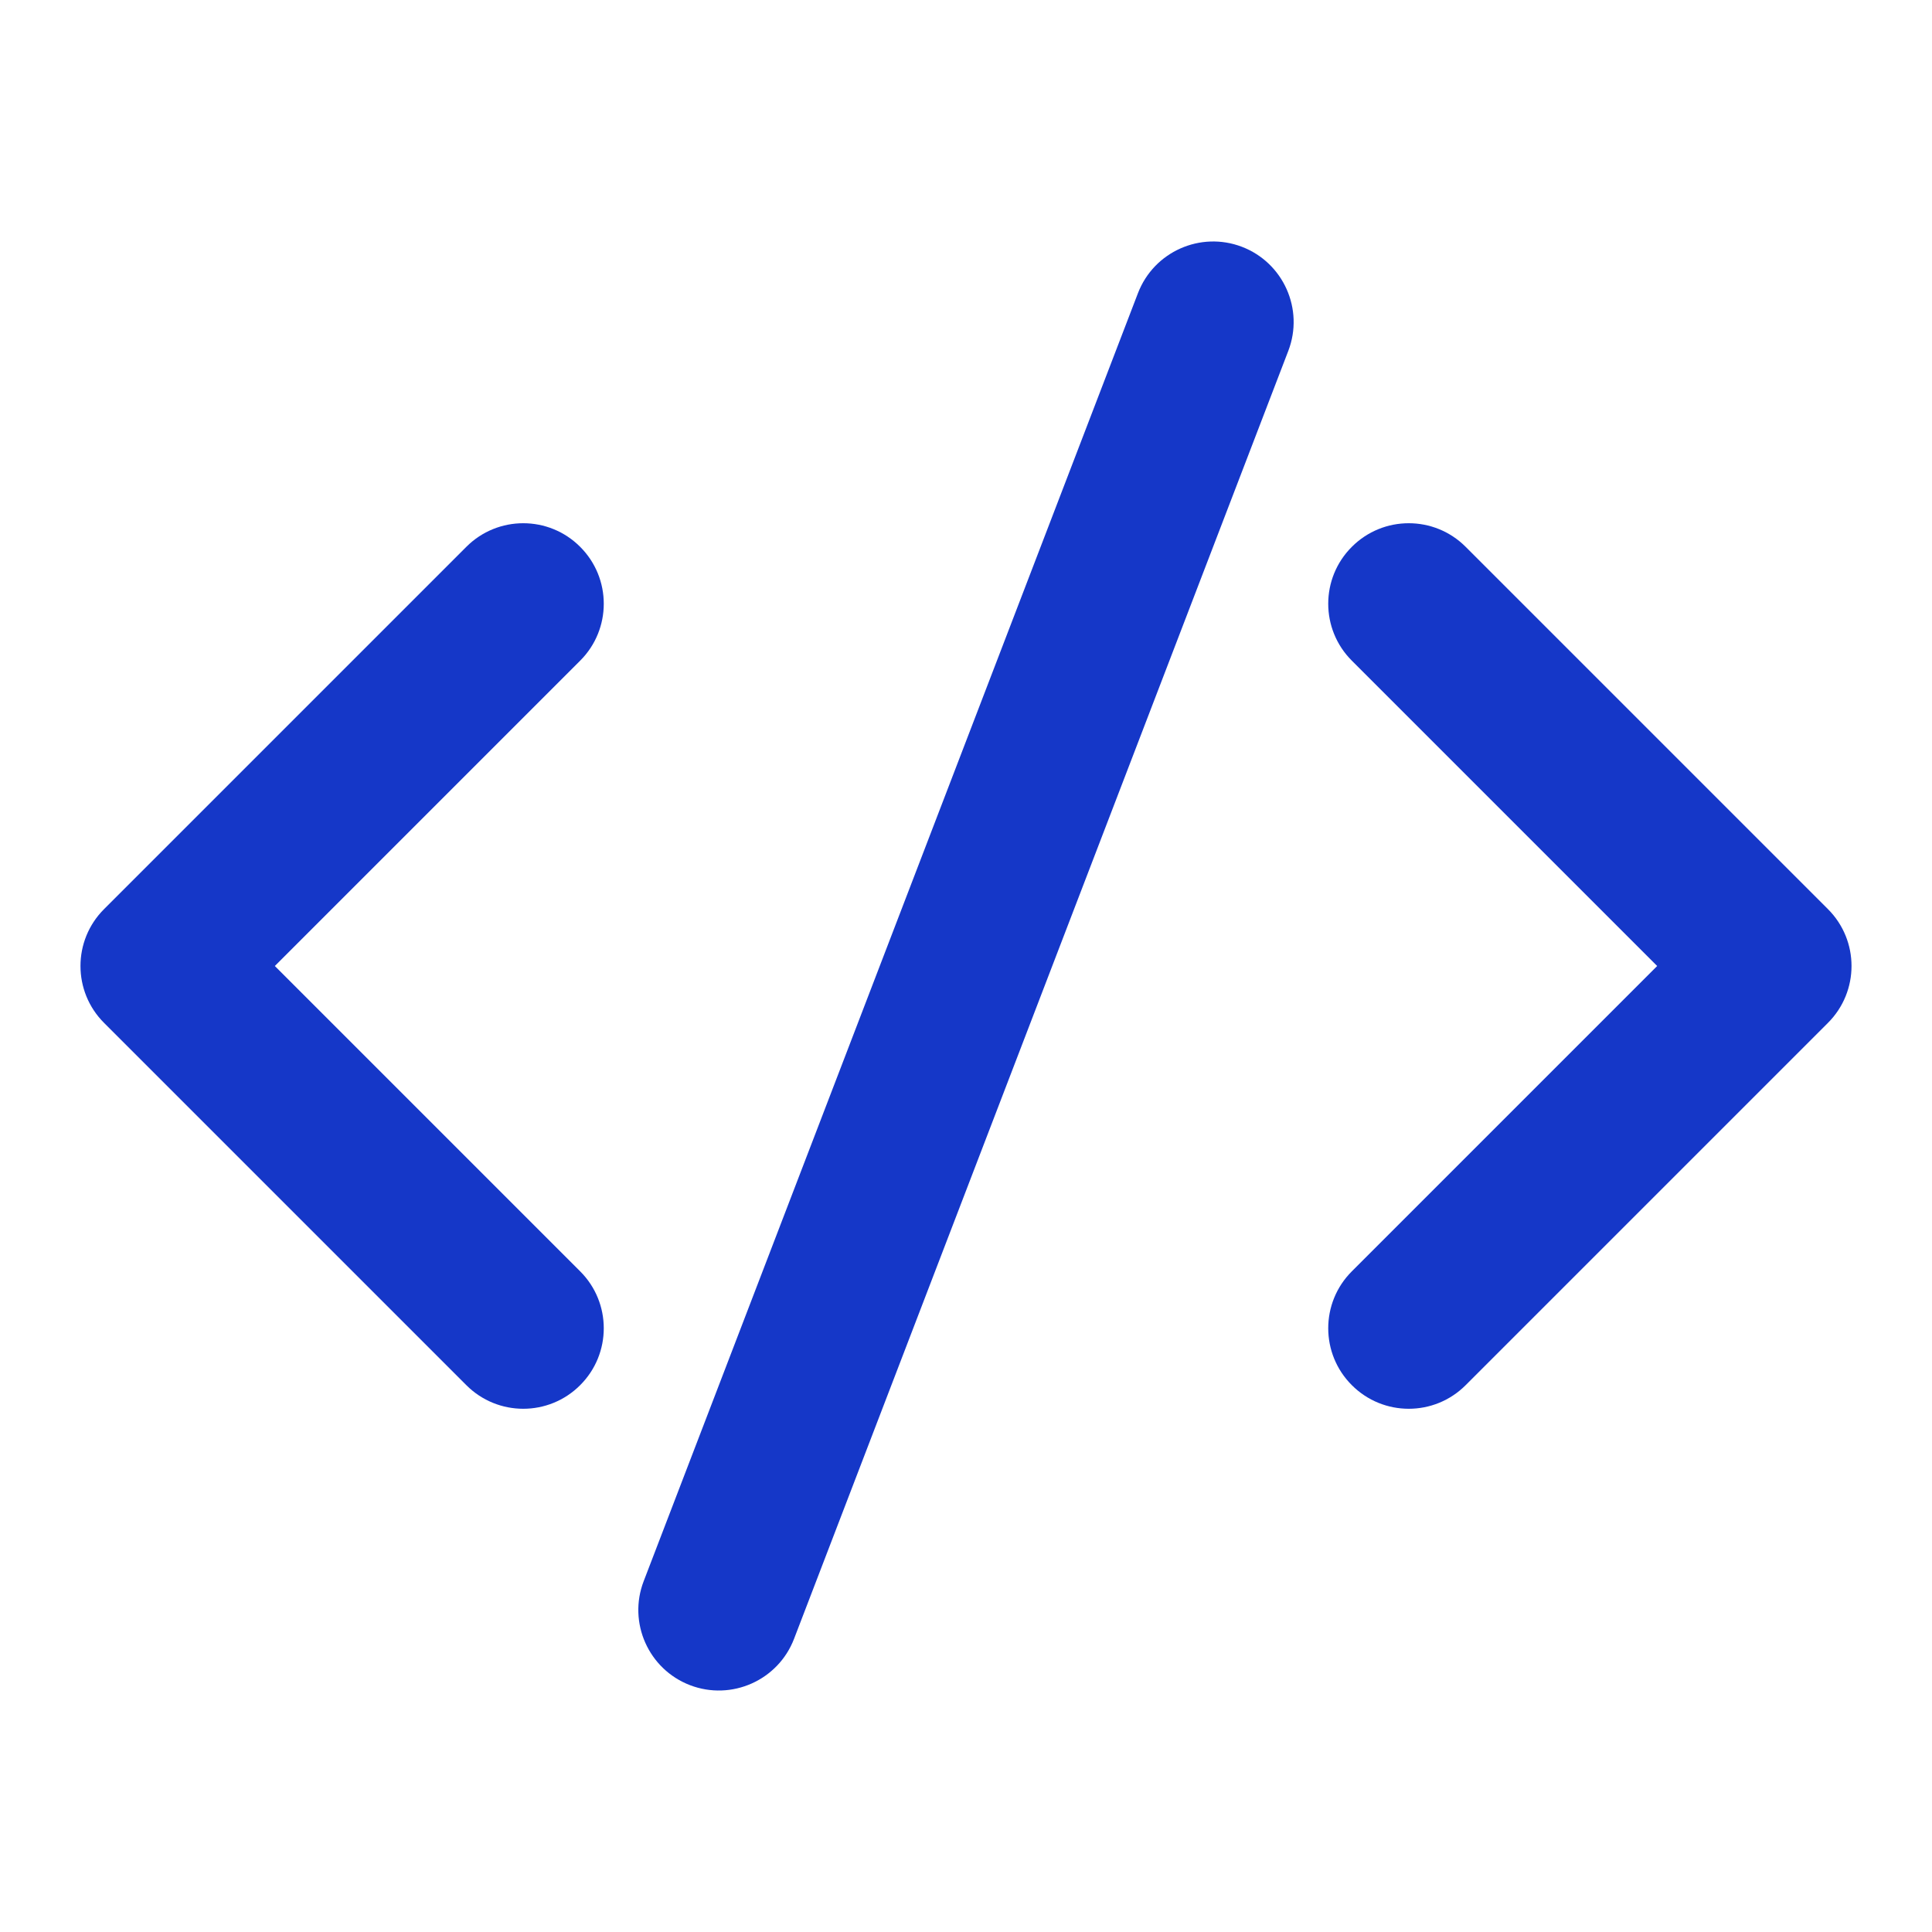 <svg width="24" height="24" viewBox="0 0 24 24" fill="#1537C8" xmlns="http://www.w3.org/2000/svg" data-reactroot="">
<path fill="#1537C8" d="M16.793 6.793C17.183 6.402 17.817 6.402 18.207 6.793L22.707 11.293C23.098 11.683 23.098 12.317 22.707 12.707L18.207 17.207C17.817 17.598 17.183 17.598 16.793 17.207C16.402 16.817 16.402 16.183 16.793 15.793L20.586 12L16.793 8.207C16.402 7.817 16.402 7.183 16.793 6.793Z" clip-rule="evenodd" fill-rule="evenodd" undefined="1"></path>
<path fill="#1537C8" d="M7.207 6.793C7.598 7.183 7.598 7.817 7.207 8.207L3.414 12L7.207 15.793C7.598 16.183 7.598 16.817 7.207 17.207C6.817 17.598 6.183 17.598 5.793 17.207L1.293 12.707C0.902 12.317 0.902 11.683 1.293 11.293L5.793 6.793C6.183 6.402 6.817 6.402 7.207 6.793Z" clip-rule="evenodd" fill-rule="evenodd" undefined="1"></path>
<path fill="#1537C8" d="M15.428 3.066C15.944 3.264 16.201 3.843 16.004 4.358L9.864 20.358C9.666 20.874 9.087 21.131 8.572 20.934C8.056 20.736 7.798 20.157 7.996 19.642L14.136 3.642C14.334 3.126 14.913 2.869 15.428 3.066Z" clip-rule="evenodd" fill-rule="evenodd" undefined="1"></path>
</svg>
